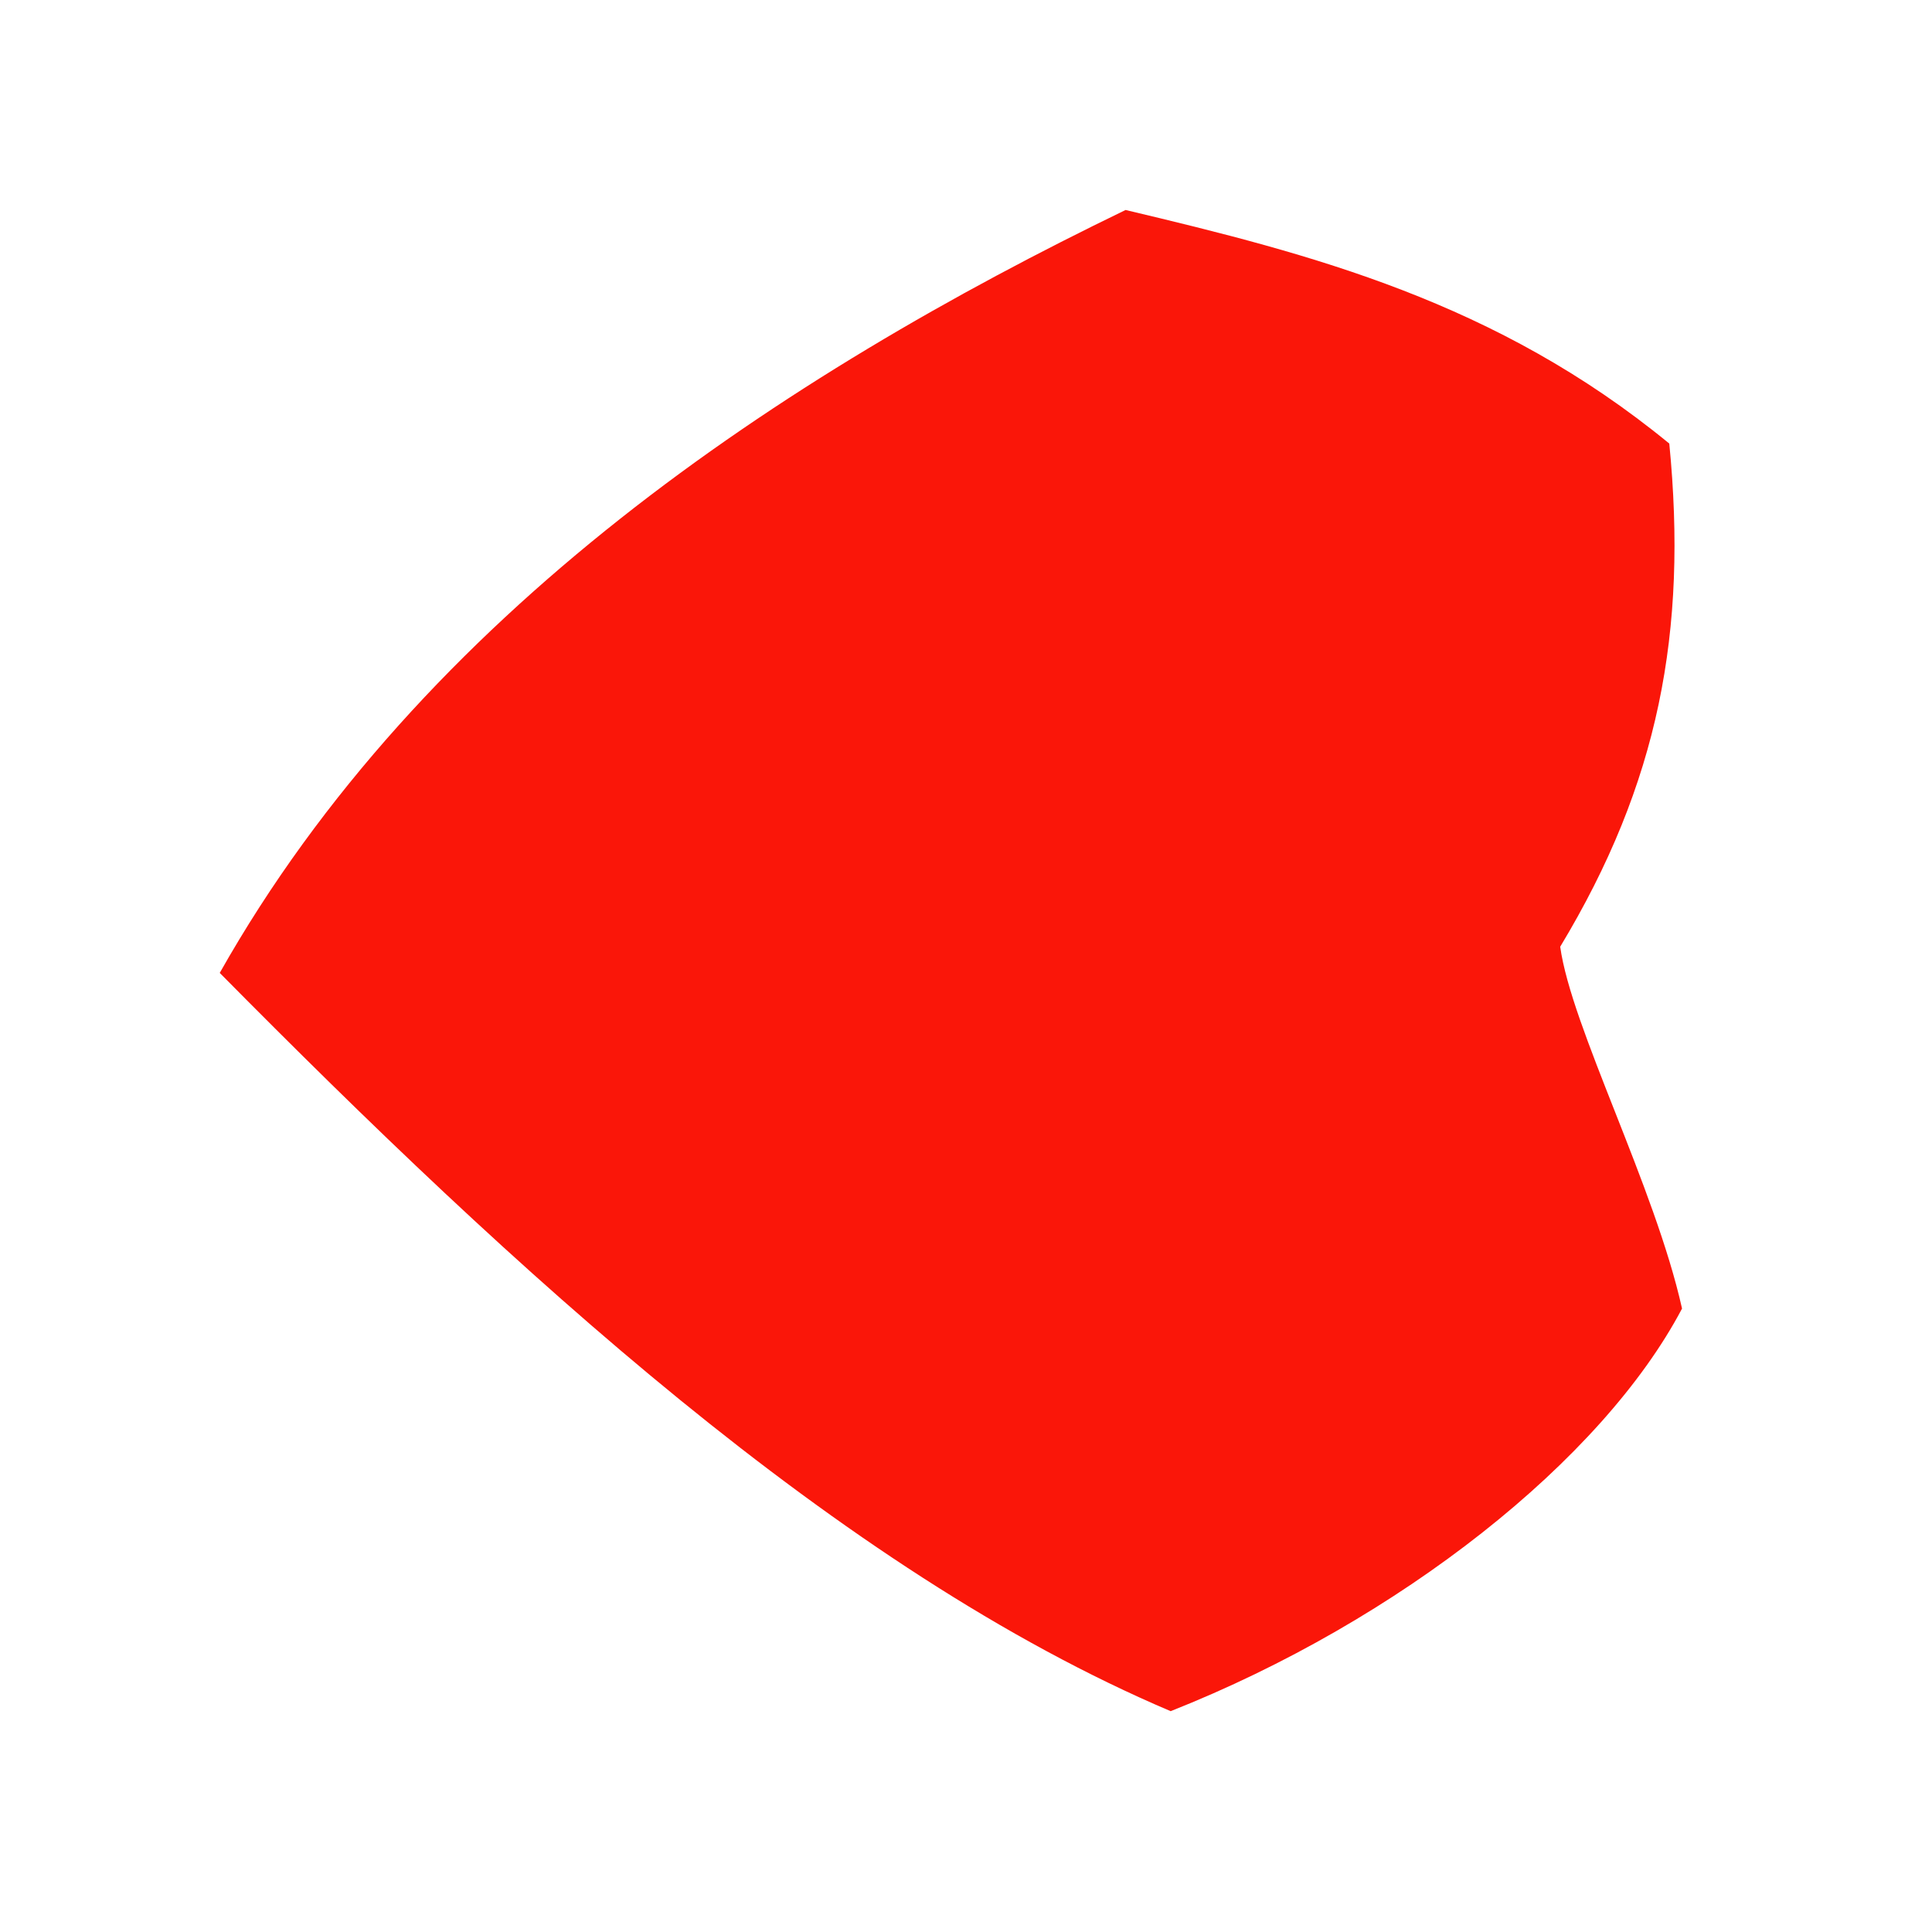 <?xml version="1.0" encoding="UTF-8" standalone="no"?>
 <svg xmlns="http://www.w3.org/2000/svg" version="1.0" height="100" width="100" >
 <path id="0" 
d="M 80.756 49.002
C 85.856 40.547 87.355 32.684 86.402 22.959
C 77.454 15.617 67.913 13.16 58.26 10.869
C 40.498 19.46 21.879 31.747 11.374 50.358
C 26.52 65.675 43.37 81.25 60.593 88.57
C 72.443 83.88 82.93 75.565 87.062 67.731
C 85.652 61.407 81.33 53.162 80.756 49.002
"
fill="rgb(250,22,9)"
/>
</svg>